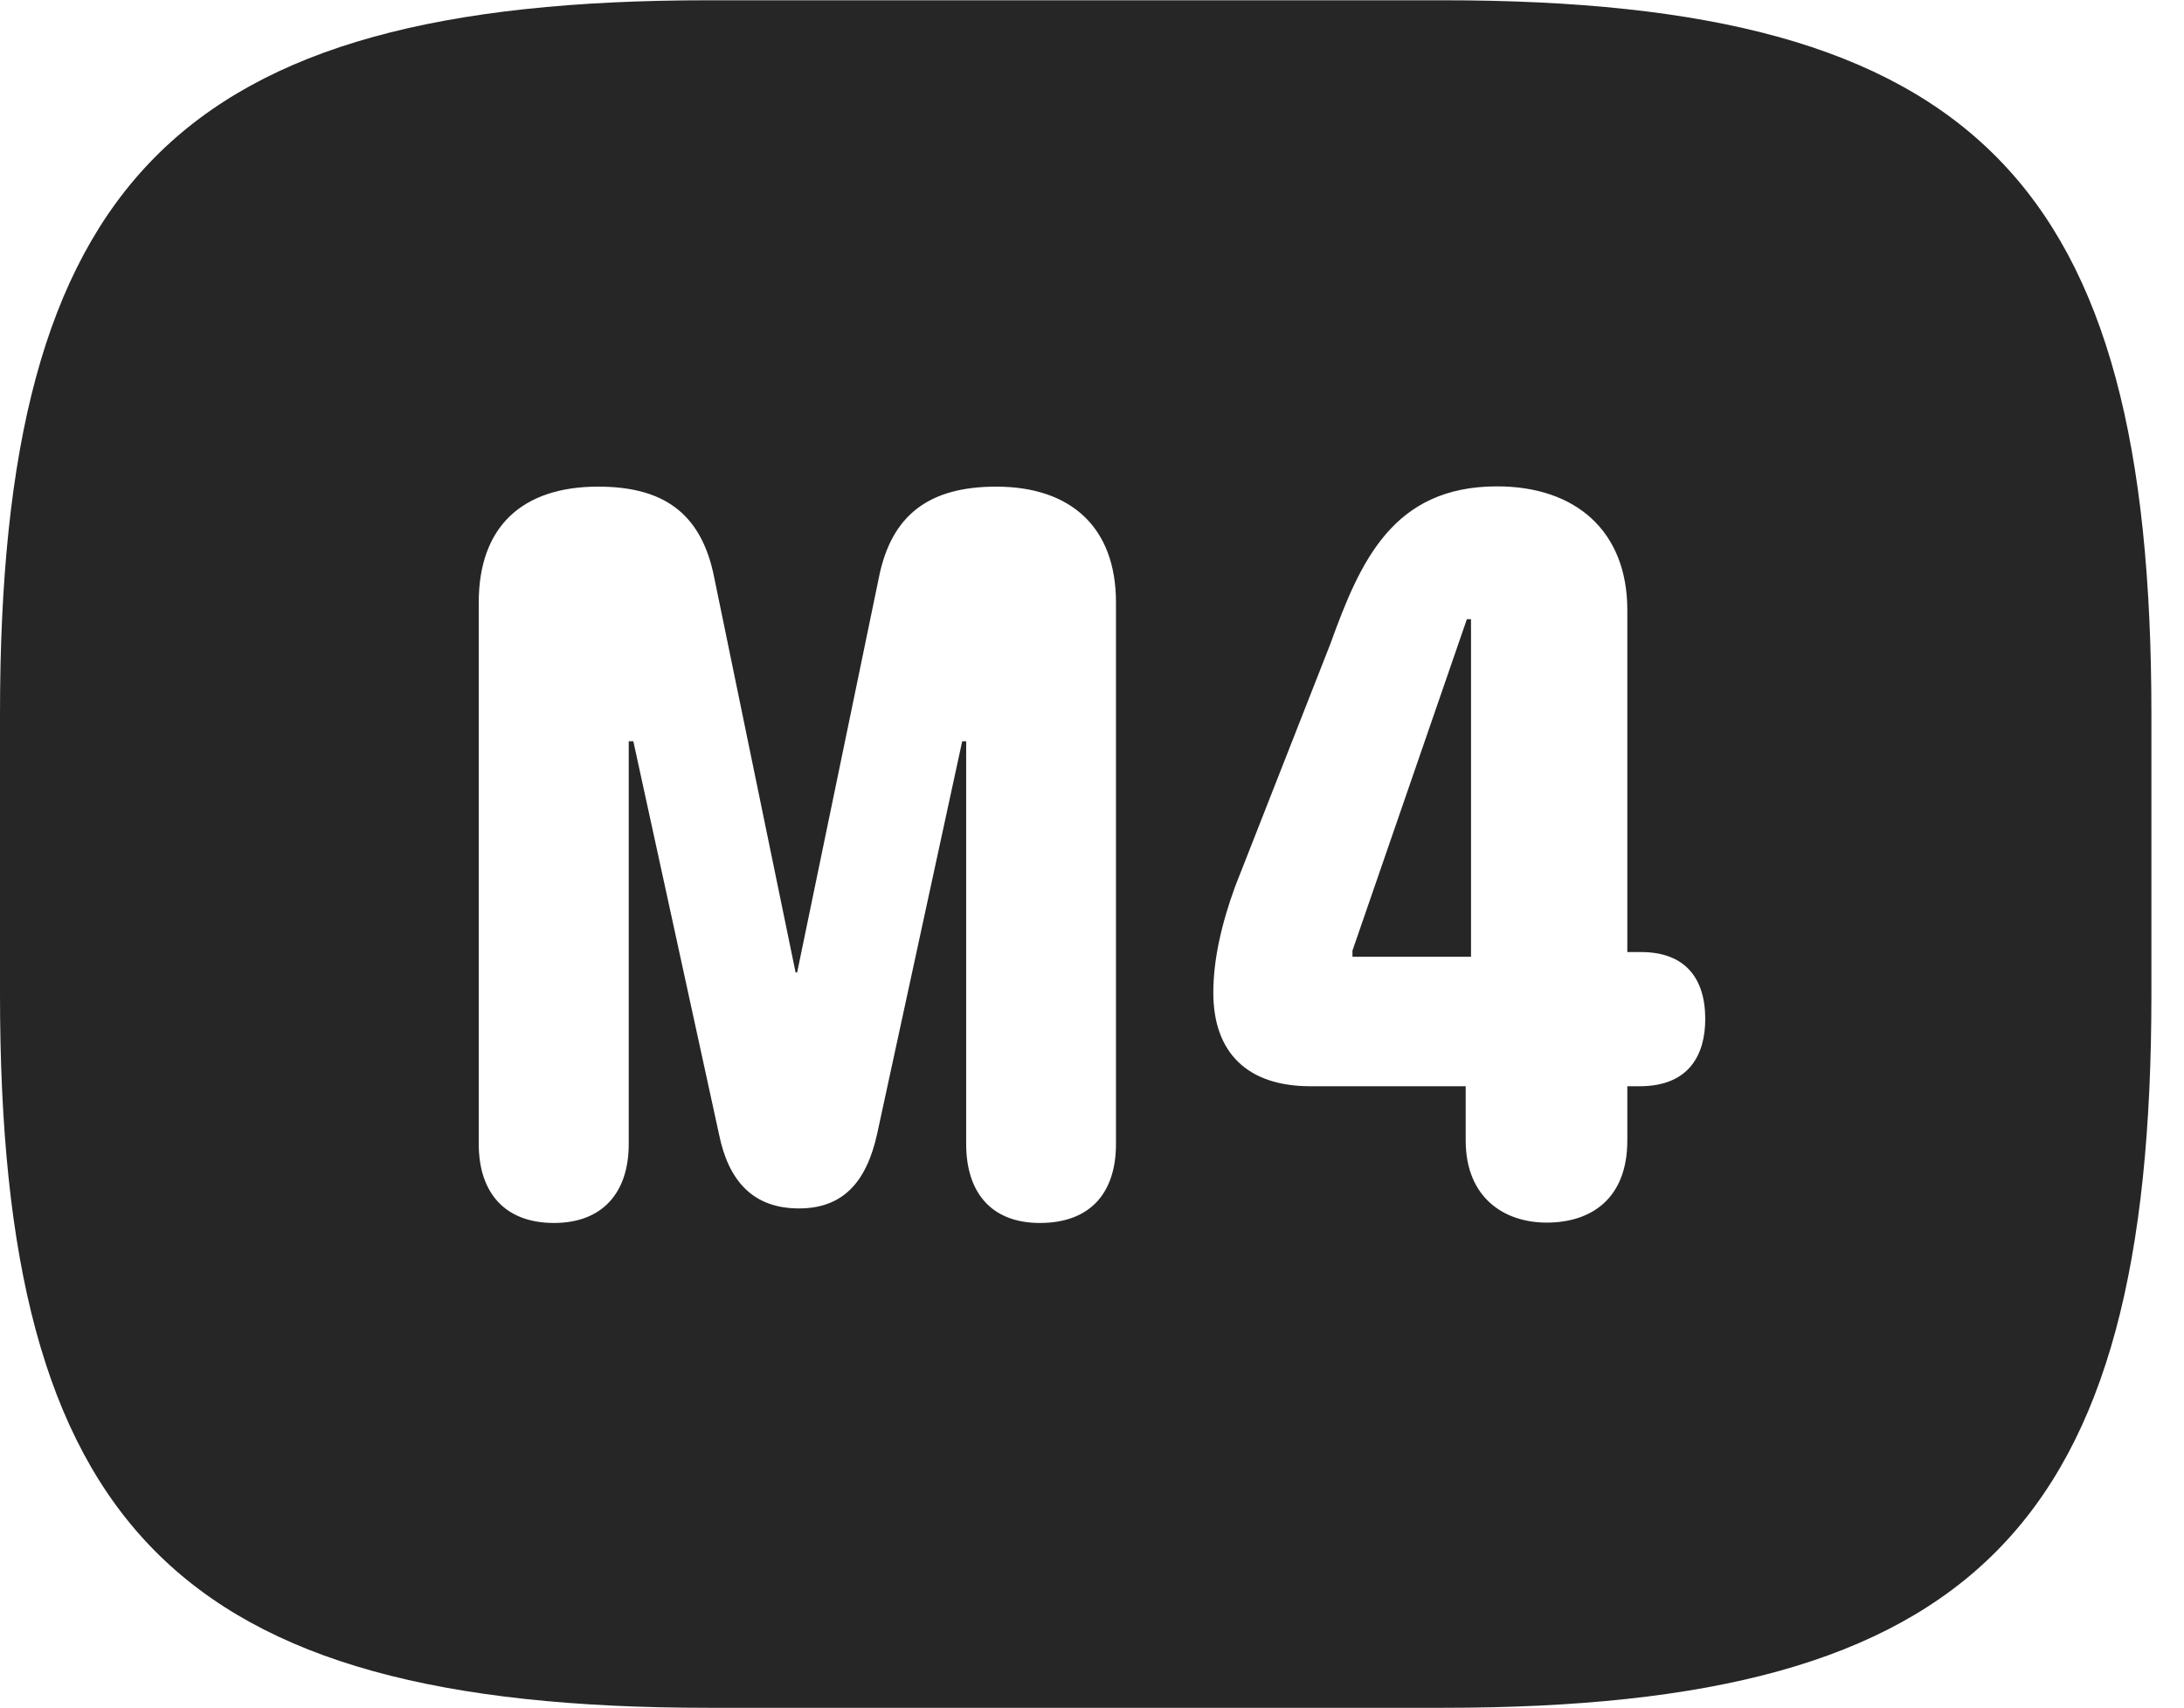 <?xml version="1.0" encoding="UTF-8"?>
<!--Generator: Apple Native CoreSVG 326-->
<!DOCTYPE svg PUBLIC "-//W3C//DTD SVG 1.1//EN" "http://www.w3.org/Graphics/SVG/1.1/DTD/svg11.dtd">
<svg version="1.1" xmlns="http://www.w3.org/2000/svg" xmlns:xlink="http://www.w3.org/1999/xlink"
       viewBox="0 0 24.187 18.912">
       <g>
              <rect height="18.912" opacity="0" width="24.187" x="0" y="0" />
              <path d="M23.826 7.904L23.826 11.014C23.826 16.902 21.884 18.912 15.981 18.912L7.845 18.912C1.949 18.912 0 16.902 0 11.014L0 7.904C0 2.015 1.949 0.003 7.845 0.003L15.981 0.003C21.884 0.003 23.826 2.015 23.826 7.904ZM9.732 6.402L8.828 10.769L8.811 10.769L7.911 6.402C7.765 5.65 7.311 5.389 6.623 5.389C5.784 5.389 5.302 5.832 5.302 6.67L5.302 12.668C5.302 13.21 5.593 13.543 6.135 13.543C6.67 13.543 6.963 13.21 6.963 12.668L6.963 8.209L7.014 8.209L7.964 12.566C8.067 13.069 8.333 13.382 8.848 13.382C9.327 13.382 9.594 13.101 9.714 12.556L10.656 8.209L10.7 8.209L10.7 12.668C10.7 13.21 10.982 13.543 11.516 13.543C12.075 13.543 12.359 13.21 12.359 12.668L12.359 6.67C12.359 5.842 11.862 5.389 11.033 5.389C10.298 5.389 9.871 5.694 9.732 6.402ZM14.735 7.126L13.679 9.816C13.528 10.229 13.437 10.627 13.437 10.992C13.437 11.659 13.816 12.029 14.513 12.029L16.232 12.029L16.232 12.629C16.232 13.264 16.658 13.539 17.129 13.539C17.622 13.539 18.022 13.274 18.022 12.629L18.022 12.029L18.159 12.029C18.714 12.029 18.885 11.67 18.885 11.284C18.885 10.827 18.657 10.543 18.174 10.543L18.022 10.543L18.022 6.756C18.022 5.874 17.443 5.386 16.58 5.386C15.425 5.386 15.063 6.218 14.735 7.126ZM16.291 10.595L14.978 10.595L14.978 10.527L16.245 6.857L16.291 6.857Z"
                     fill="currentColor" fill-opacity="0.85" />
       </g>
</svg>